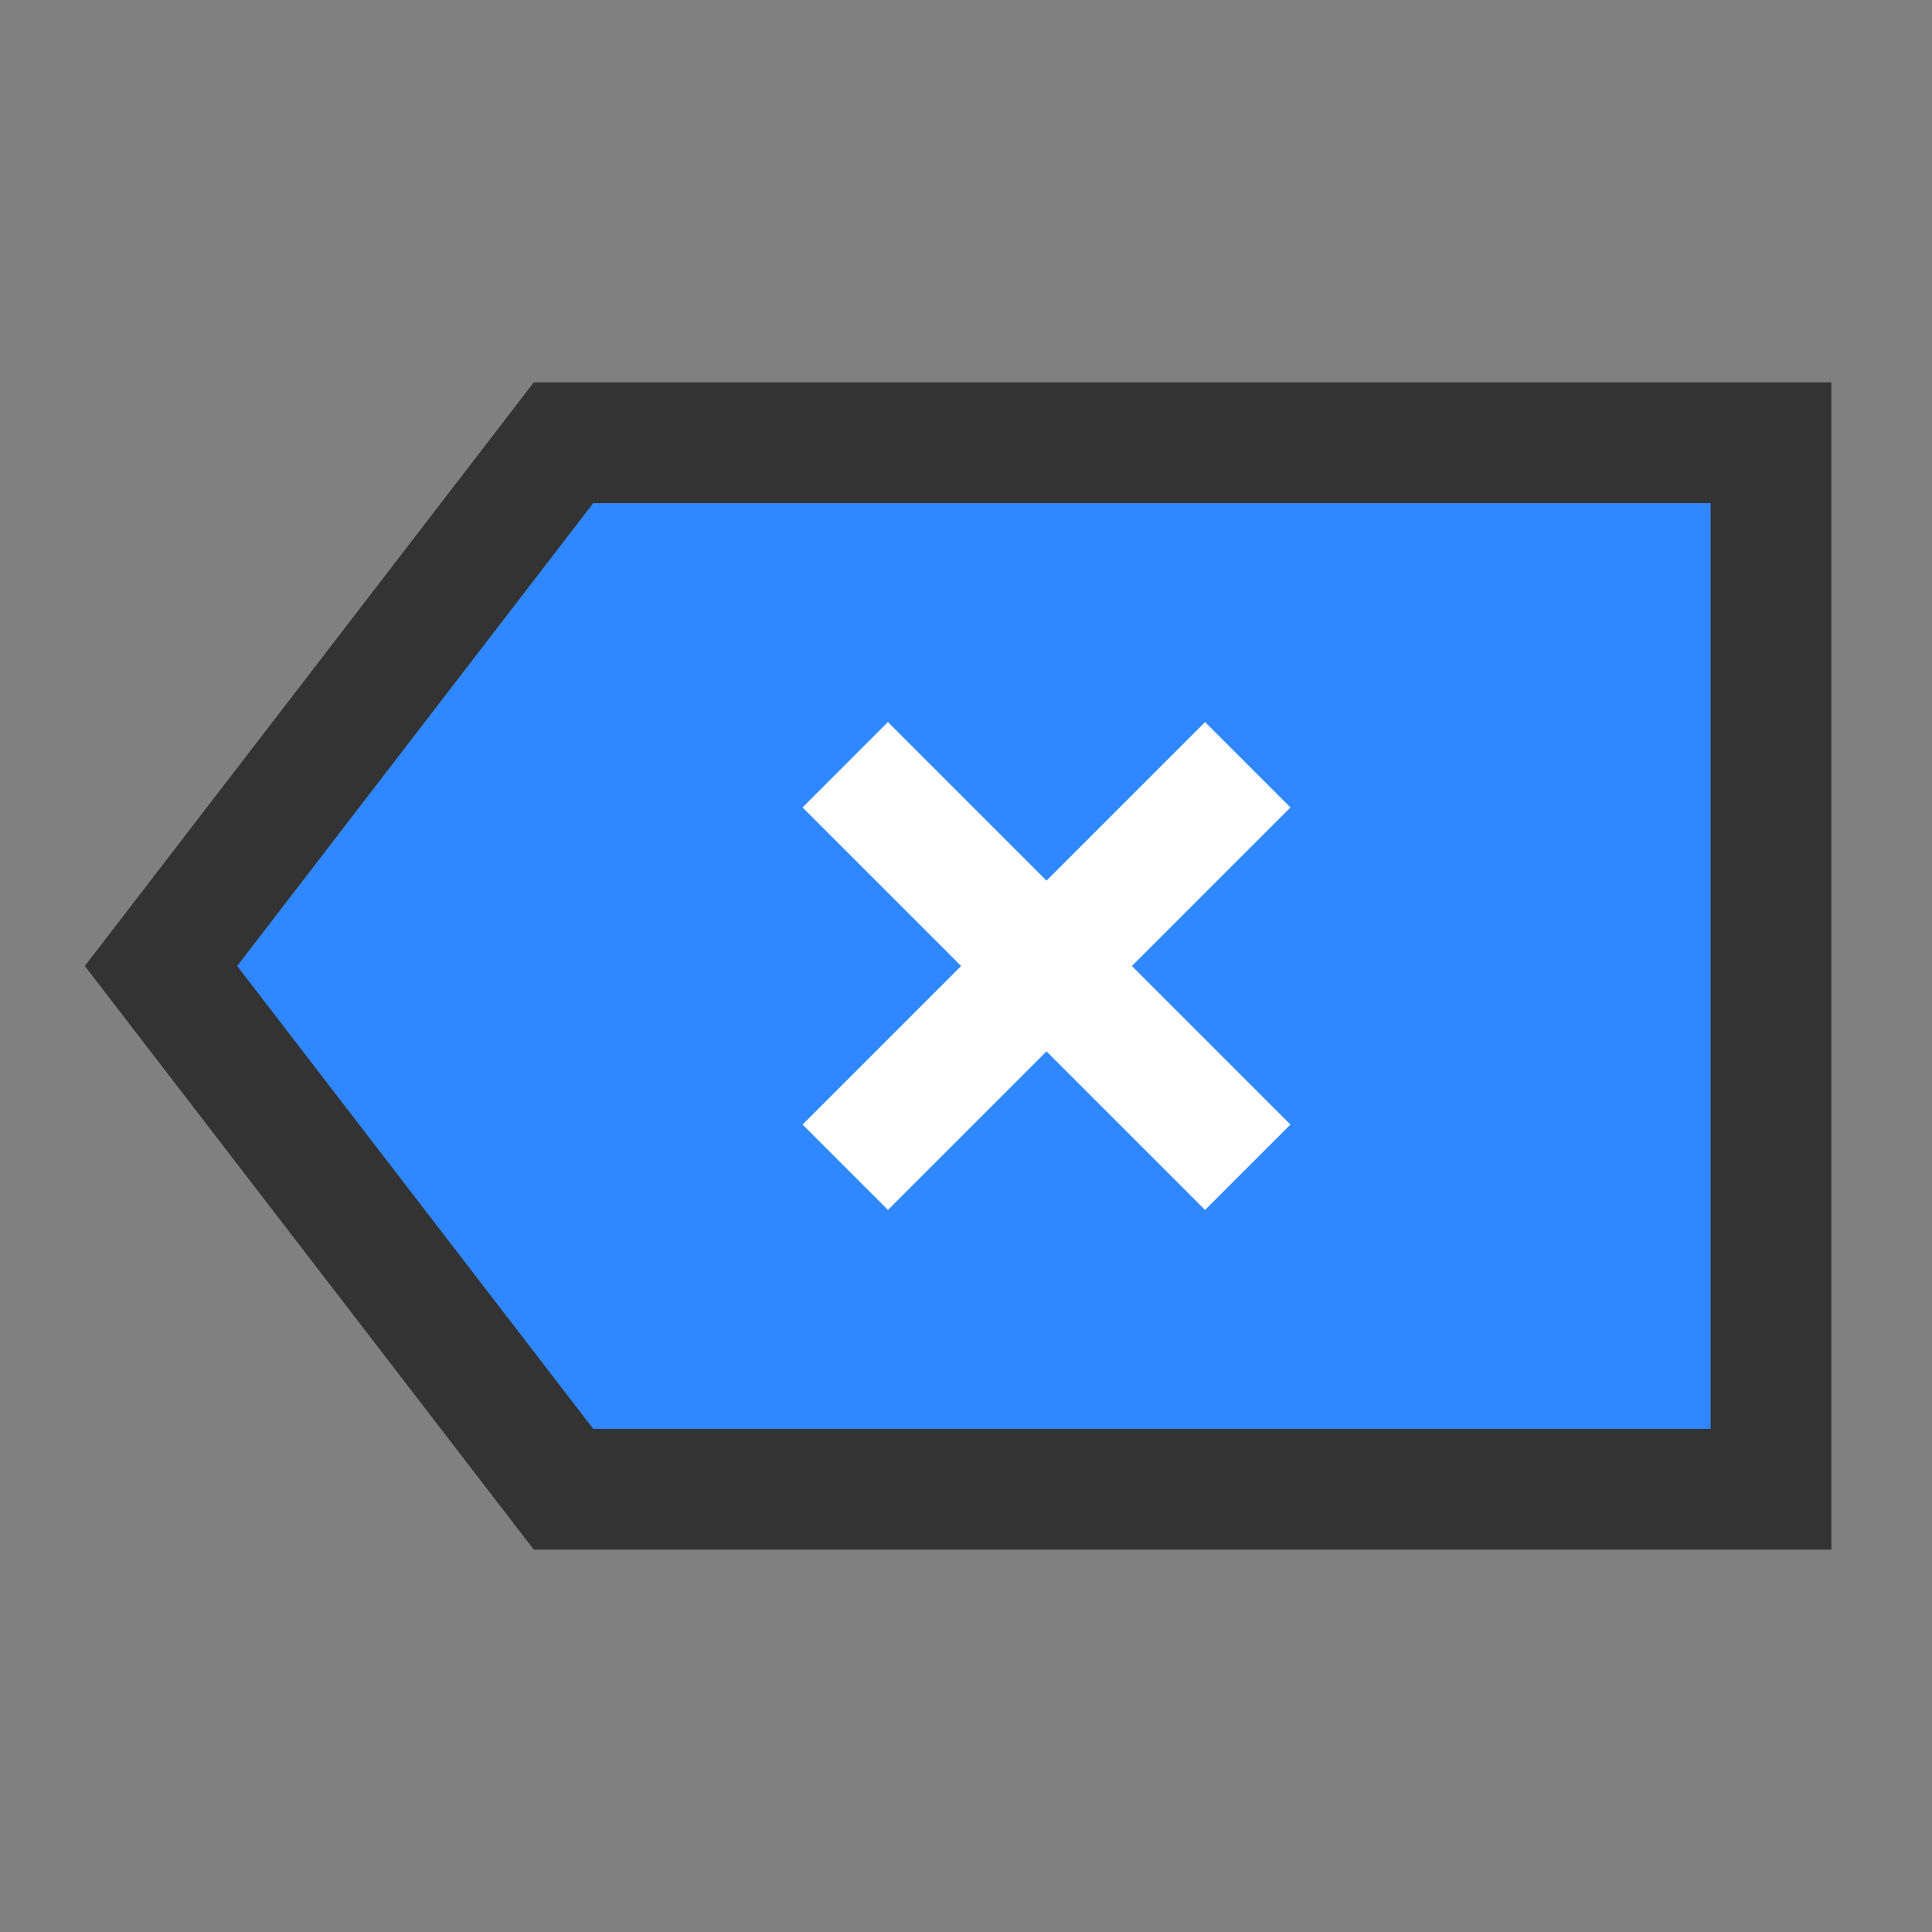 <?xml version="1.0" encoding="UTF-8"?><svg width="48" height="48" viewBox="0 0 48 48" fill="none" xmlns="http://www.w3.org/2000/svg"><rect x="0" y="0" width="48" height="48" fill="#808080" stroke="none"/><path d="M14 11L4 24L14 37H44V11H14Z" fill="#2F88FF" stroke="#333" stroke-width="3" stroke-linecap="butt" stroke-linejoin="miter"/><path d="M21 19L31 29" stroke="#FFF" stroke-width="3" stroke-linecap="butt" stroke-linejoin="miter"/><path d="M31 19L21 29" stroke="#FFF" stroke-width="3" stroke-linecap="butt" stroke-linejoin="miter"/></svg>